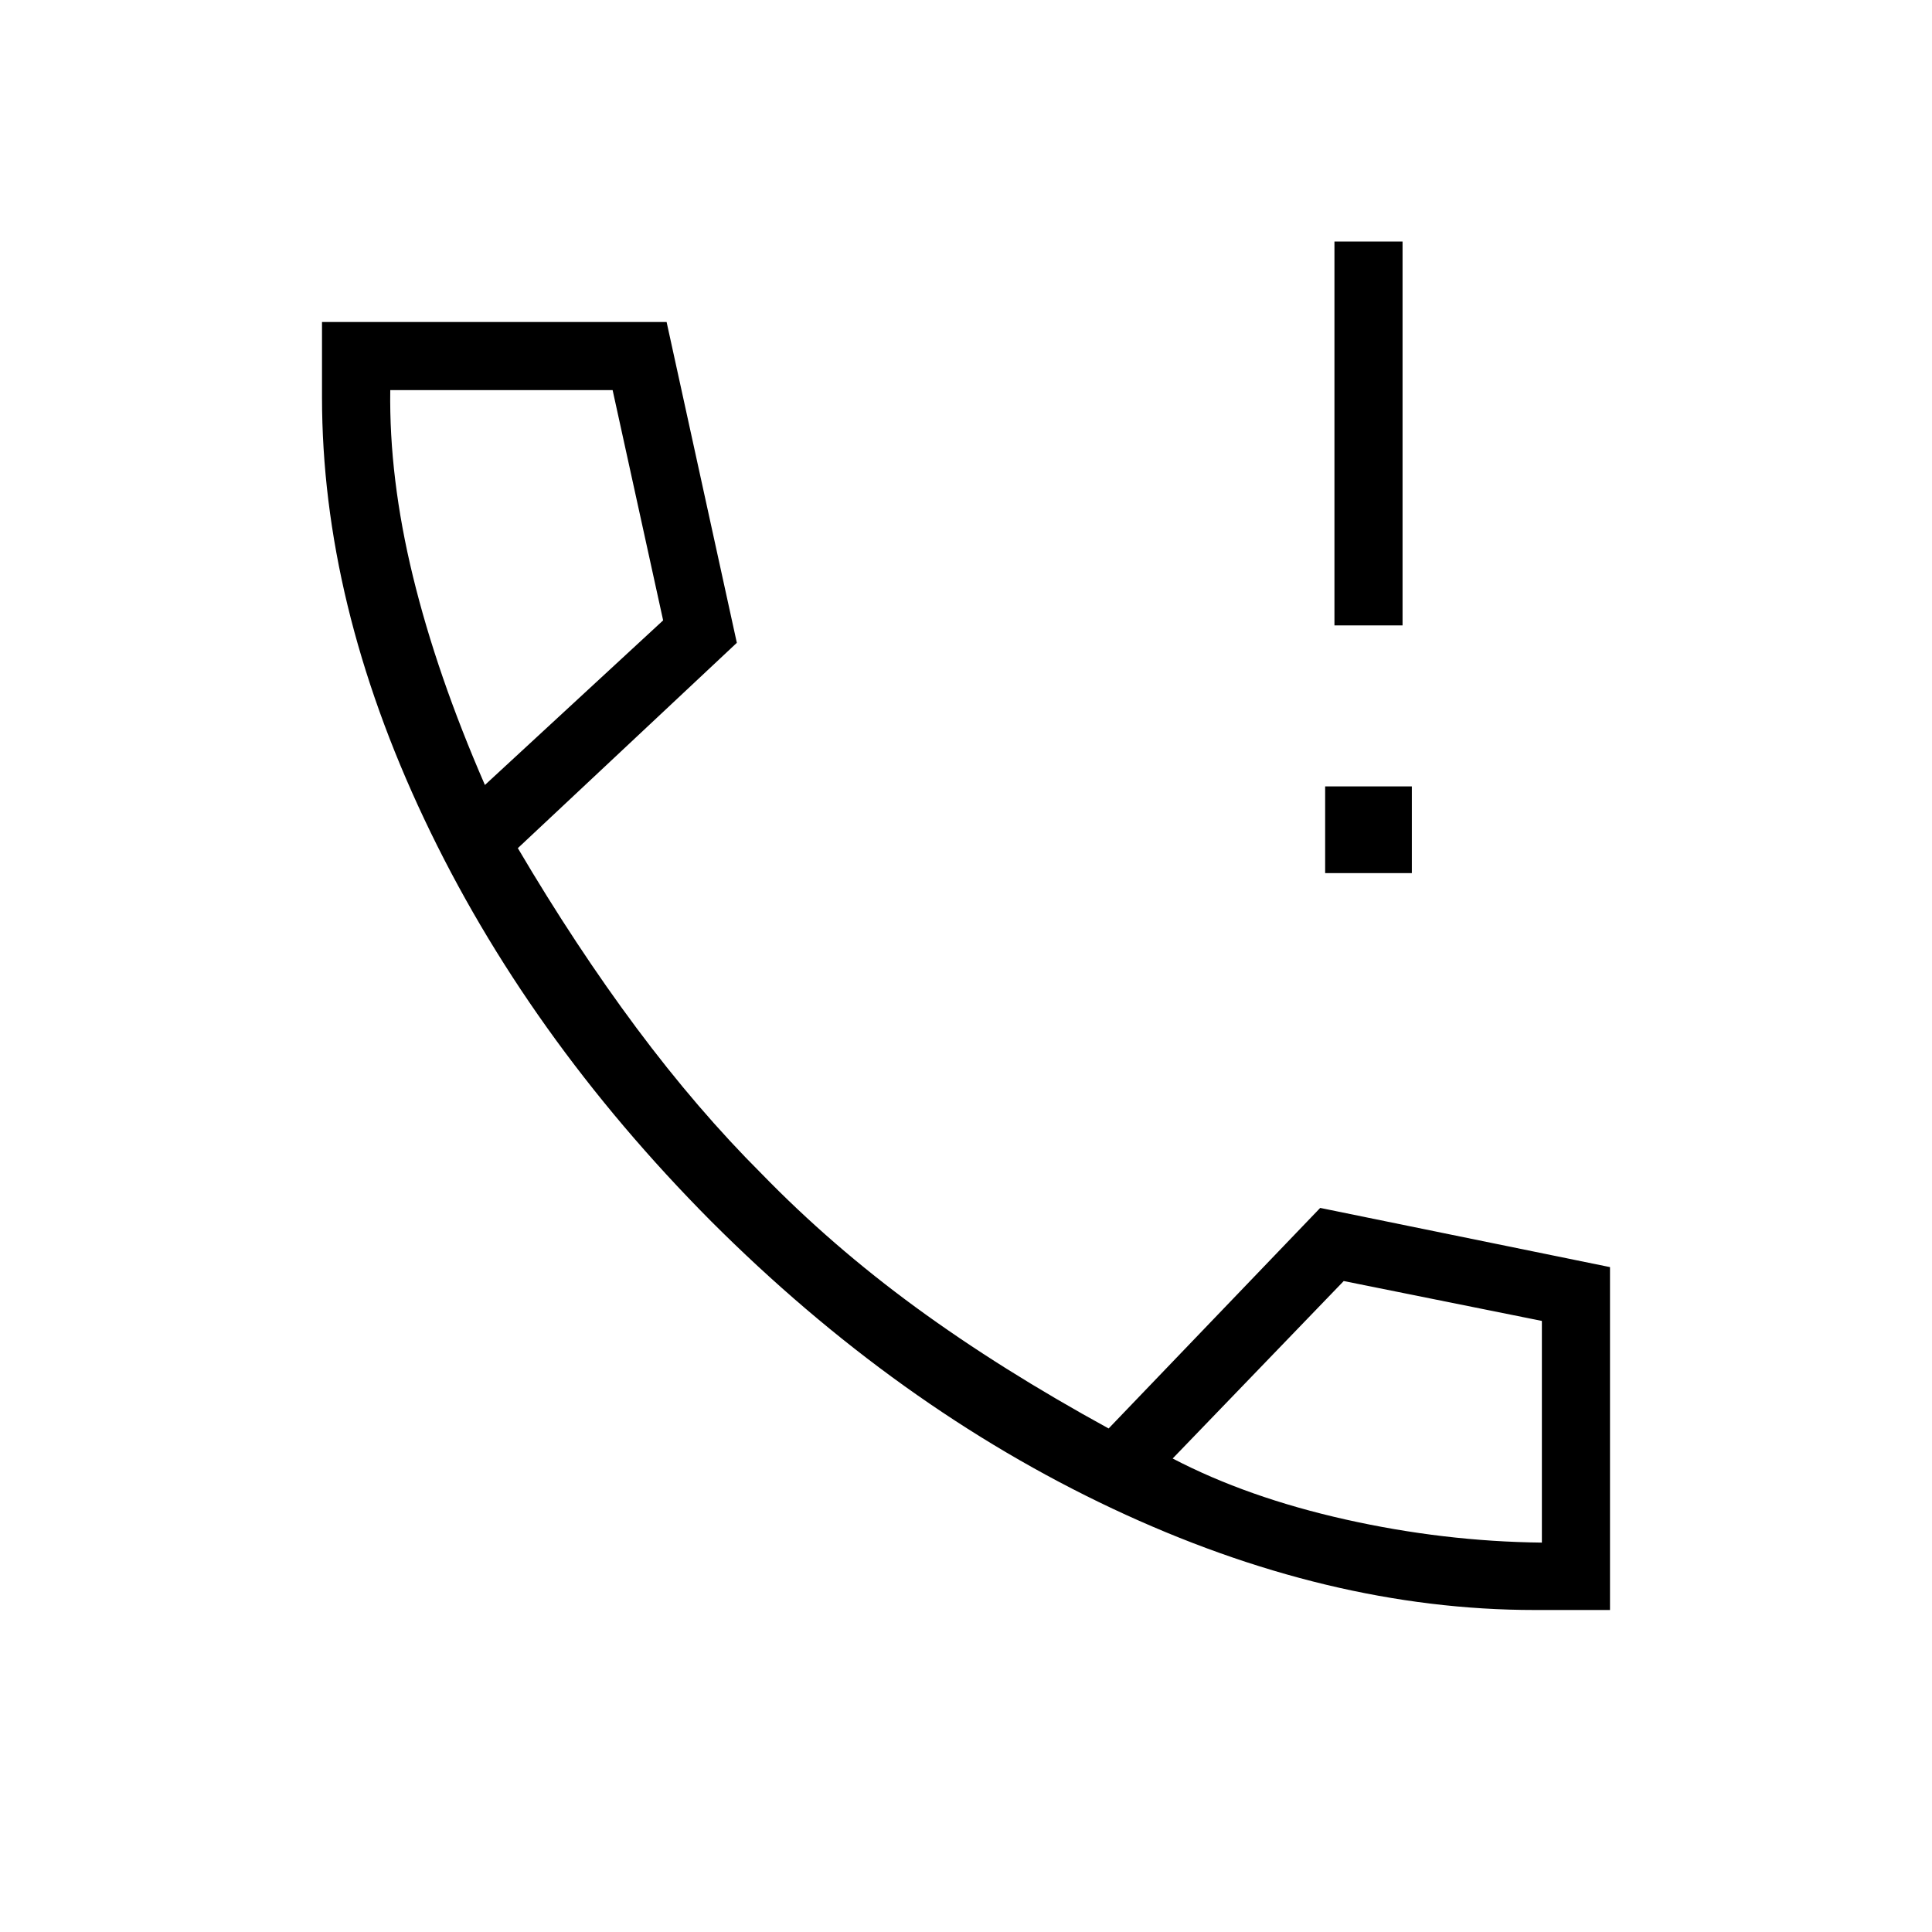 <svg xmlns="http://www.w3.org/2000/svg" height="40" viewBox="0 -960 960 960" width="40"><path d="M658.46-526.15v-43.08h43.08v43.08h-43.08Zm4.62-123.08V-840h33.84v190.77h-33.84ZM762.67-160q-102.9 0-209.94-50.41-107.04-50.41-199.4-142.77-91.74-92.36-142.54-199.87Q160-660.56 160-762.67V-800h171.23l34.9 159.41-108.82 102.03q28.82 48.89 59.02 89.43 30.21 40.54 62.13 72.39 34.69 35.71 76.73 66.45 42.04 30.73 95.68 60.09L656-359.79l144 29.41V-160h-37.33ZM240.95-569.95l88.56-81.79-25.1-114.41H193.92q-.64 43.66 11.26 92.52t35.77 103.68Zm341.74 334.67q37.08 19.36 85.91 30.31 48.84 10.94 97.55 11.48v-110.15l-98.46-19.82-85 88.18ZM240.95-569.95Zm341.74 334.67Z"/></svg>